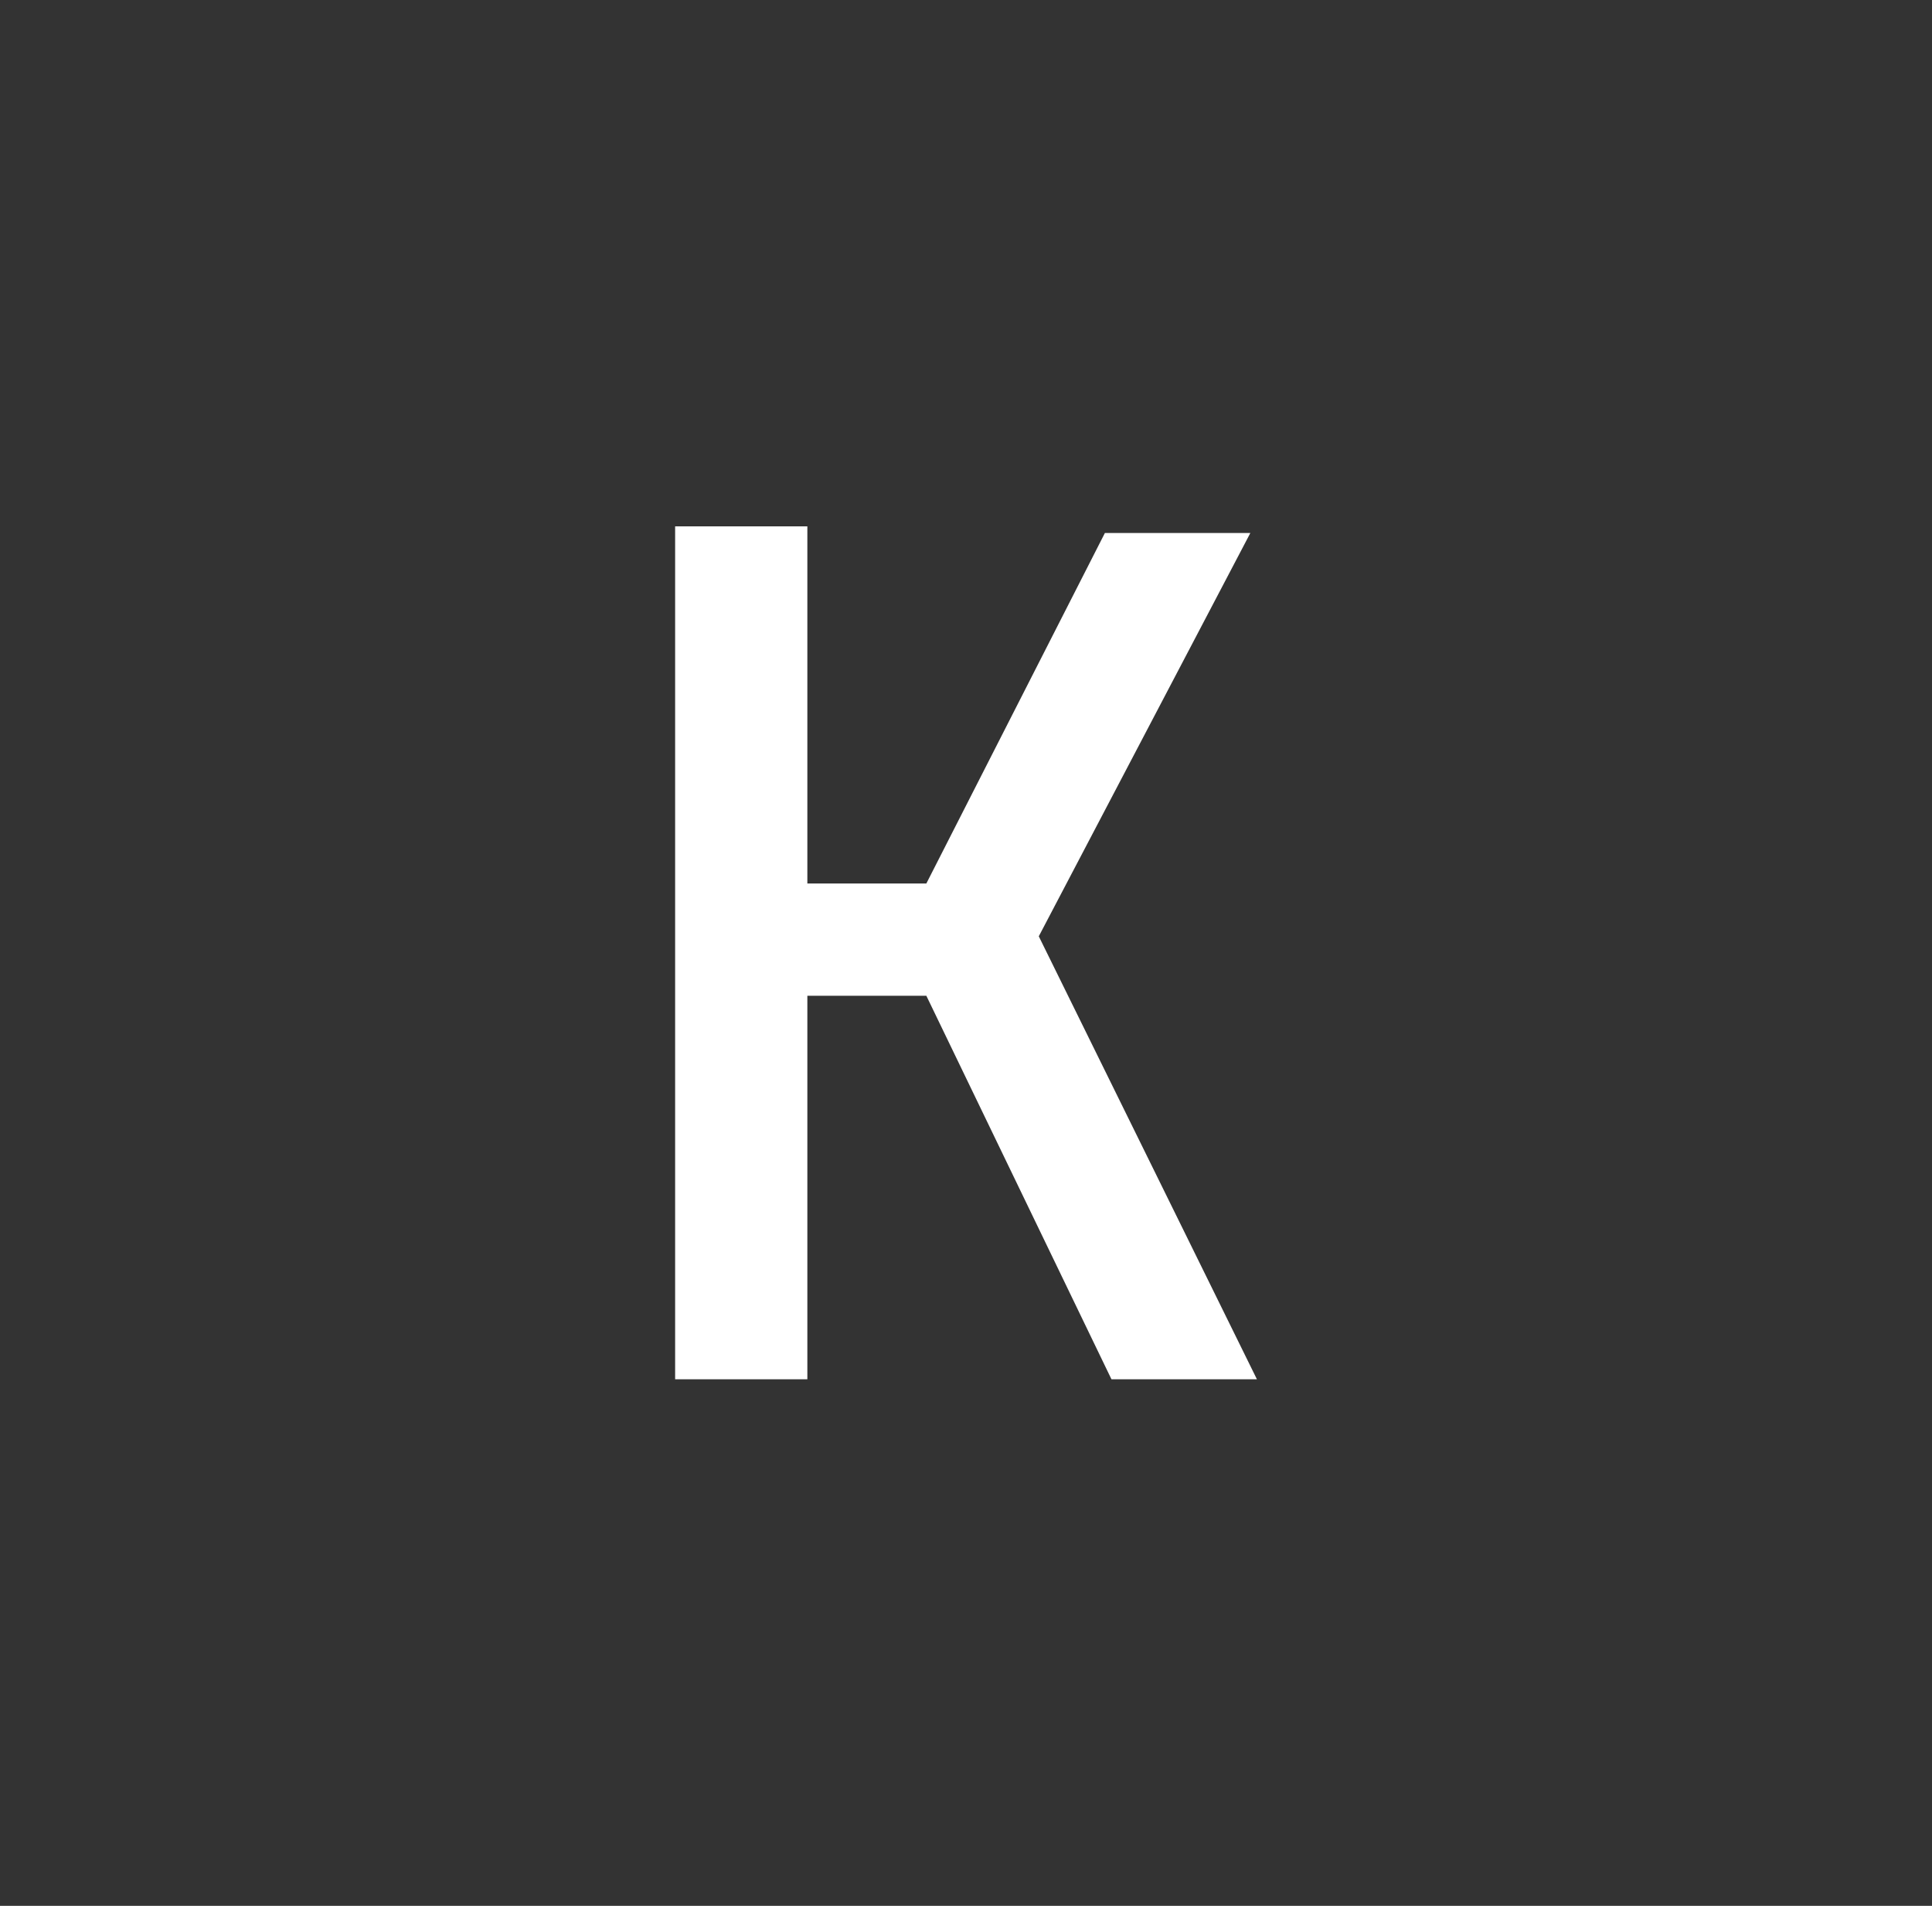 <svg version="1.1" xmlns="http://www.w3.org/2000/svg" xmlns:xlink="http://www.w3.org/1999/xlink" width="32.875" height="32.425" viewBox="0,0,32.875,32.425"><rect x="0" y="0" width="32.875" height="32.425" fill="#333333" stroke="none"/><g transform="translate(-223.562,-163.788)"><g data-paper-data="{&quot;isPaintingLayer&quot;:true}" fill-rule="nonzero" stroke="none" stroke-linecap="butt" stroke-linejoin="miter" stroke-miterlimit="10" stroke-dasharray="" stroke-dashoffset="0" style="mix-blend-mode: normal"><path d="M237.3,172.856v5.963h2.025l3.038,-5.963h2.475l-3.6,6.862l3.712,7.537h-2.475l-3.15,-6.525h-2.025v6.525h-2.25v-14.512h2.25z" fill="#ffffff" stroke-width="1"/><path d="M223.562,196.212v-32.425h32.875v32.425z" fill="none" stroke-width="0"/></g></g></svg>